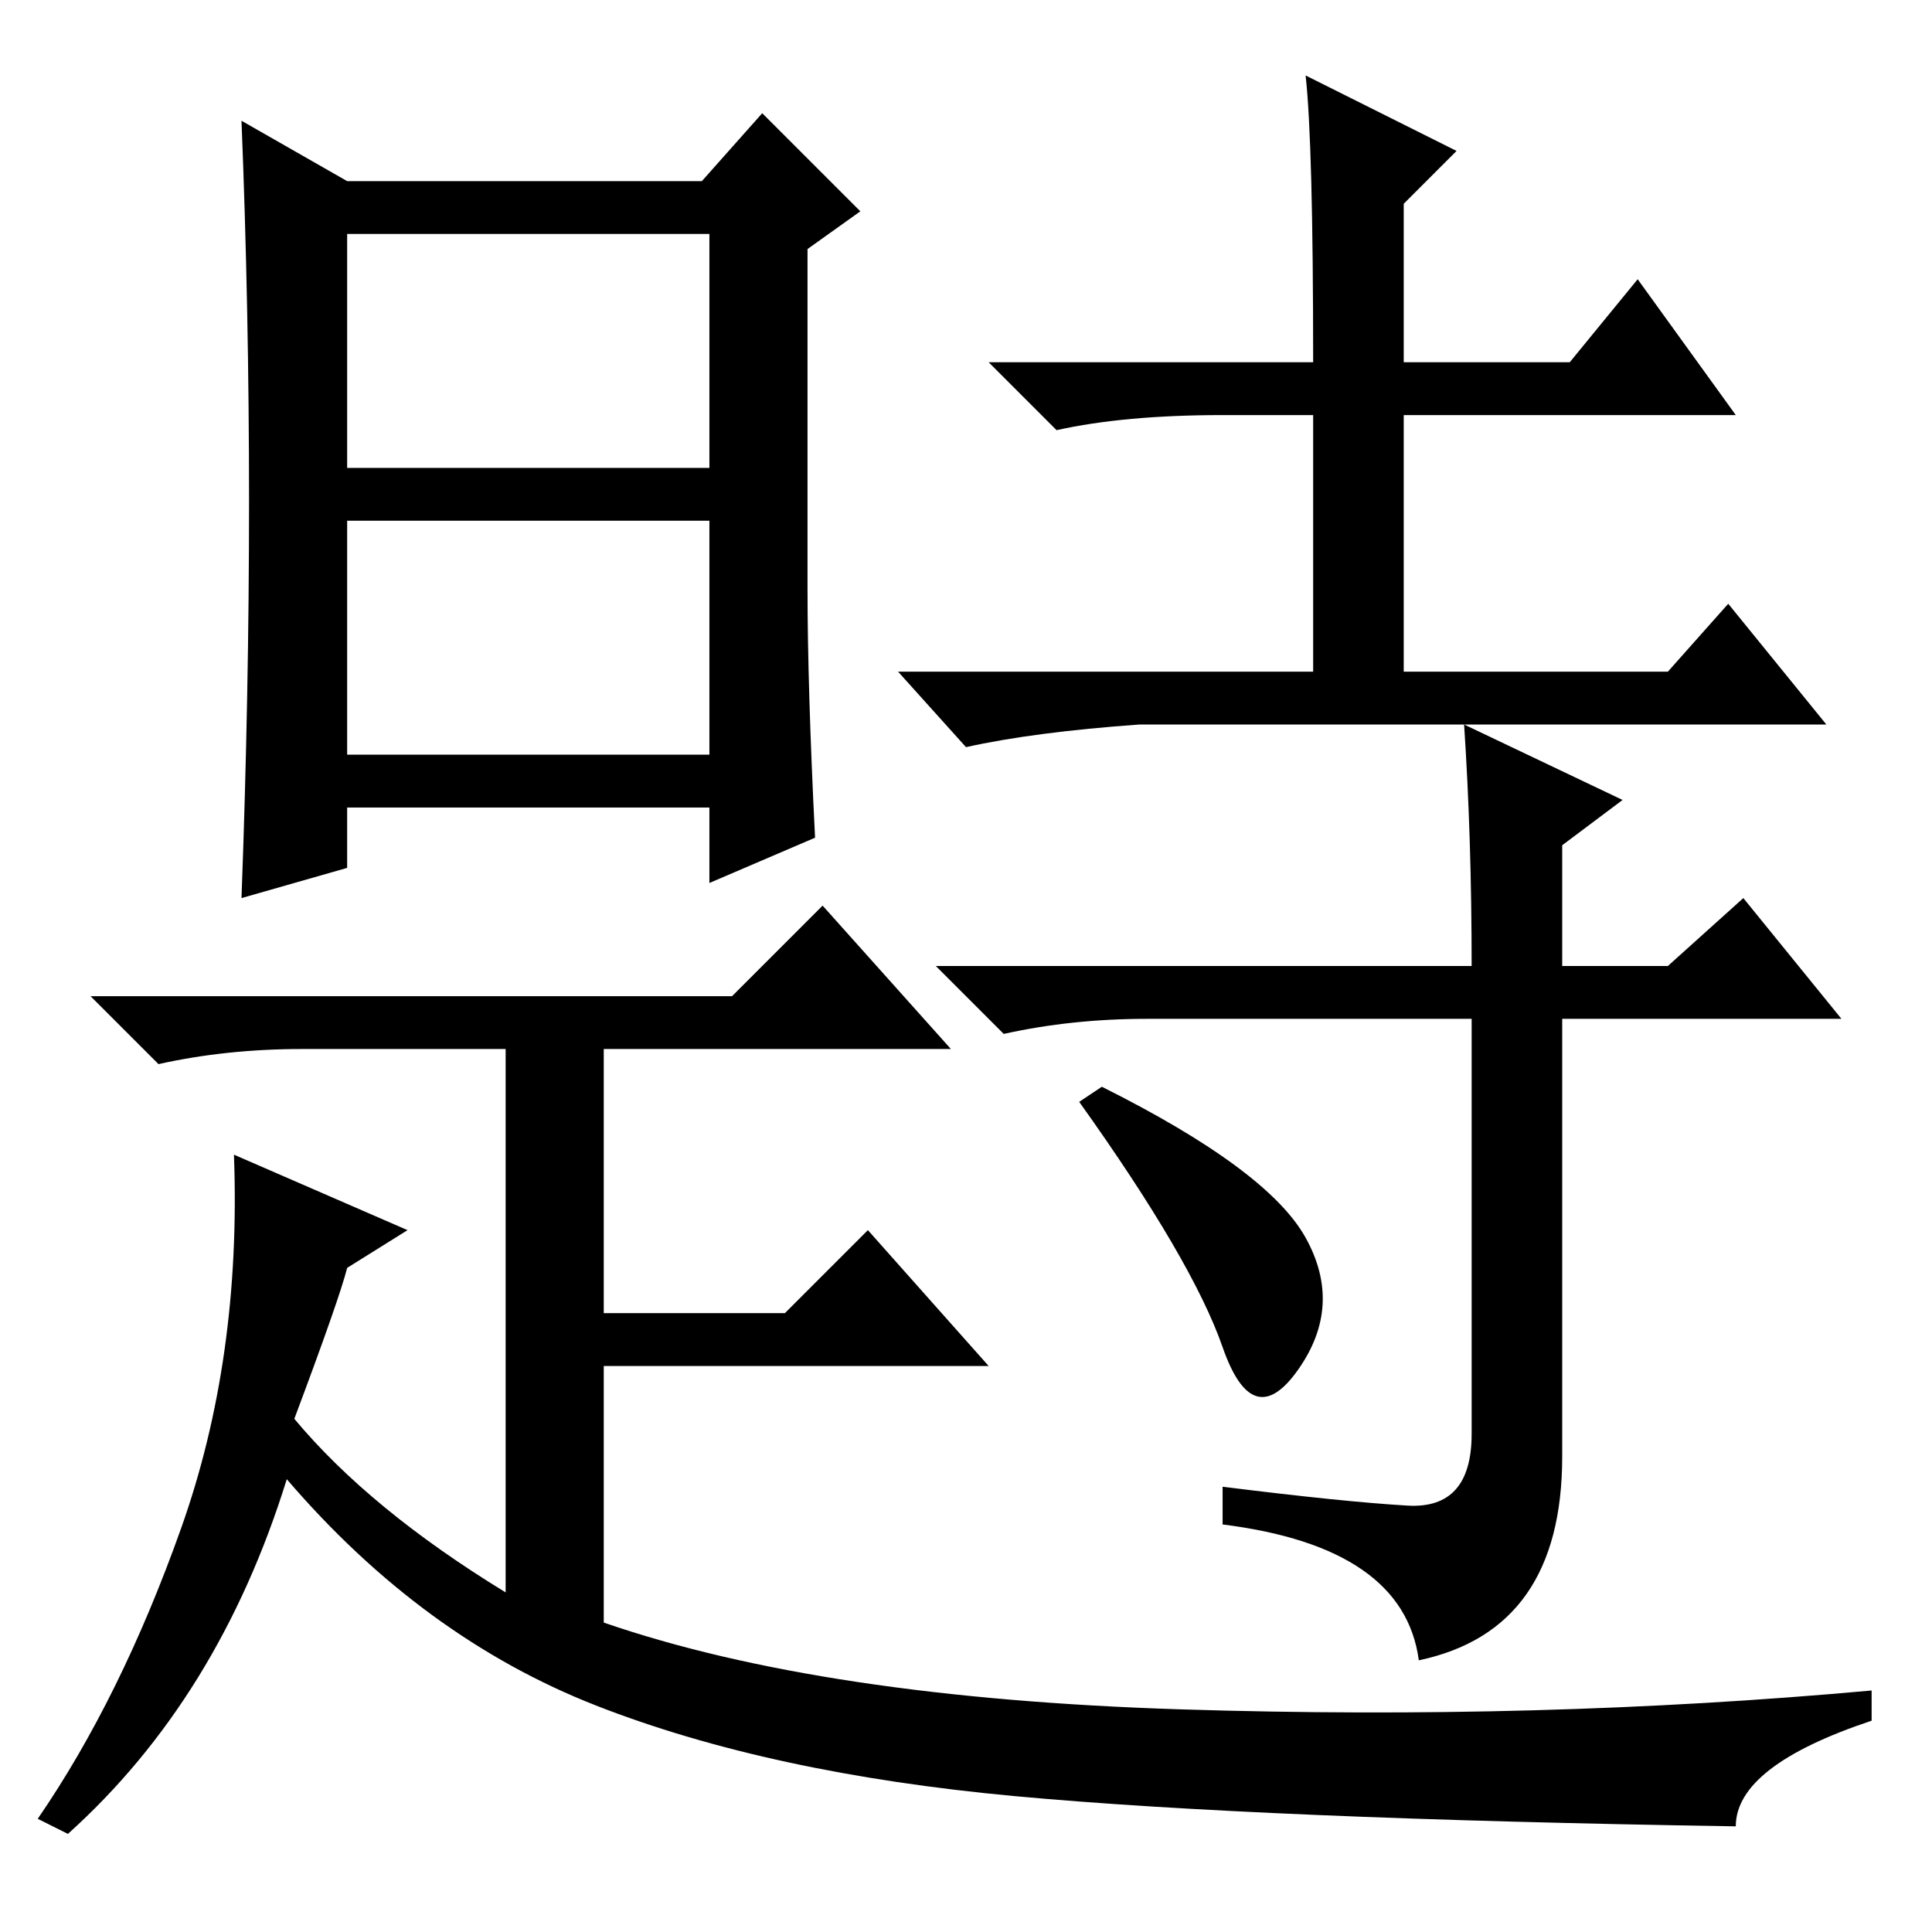<?xml version="1.0" standalone="no"?>
<!DOCTYPE svg PUBLIC "-//W3C//DTD SVG 1.1//EN" "http://www.w3.org/Graphics/SVG/1.1/DTD/svg11.dtd" >
<svg xmlns="http://www.w3.org/2000/svg" xmlns:xlink="http://www.w3.org/1999/xlink" version="1.1" viewBox="0 -36 256 256">
  <g transform="matrix(1 0 0 -1 0 220)">
   <path fill="currentColor"
d="M46 194h48v31h-48v-31zM46 156h48v31h-48v-31zM107 178q0 -13 1 -33l-14 -6v10h-48v-8l-14 -4q1 27 1 52.5t-1 50.5l14 -8h47l8 9l13 -13l-7 -5v-45zM46 88q-1 -4 -7 -20q10 -12 28 -23v72h-27q-10 0 -19 -2l-9 9h85l12 12l17 -19h-46v-35h24l11 11l16 -18h-51v-34
q29 -10 76.5 -11.5t91.5 2.5v-4q-18 -6 -18 -14q-63 1 -95.5 4t-55.5 12t-41 30q-9 -29 -29 -47l-4 2q11 16 19 38.5t7 49.5l23 -10zM173 246l20 -10l-7 -7v-21h22l9 11l13 -18h-44v-34h35l8 9l13 -16h-91q-14 -1 -23 -3l-9 10h55v34h-12q-13 0 -22 -2l-9 9h43q0 29 -1 38z
M194 160l21 -10l-8 -6v-16h14l10 9l13 -16h-37v-58q0 -23 -19 -27q-2 15 -26 18v5q16 -2 24.5 -2.5t8.5 9.5v55h-43q-10 0 -19 -2l-9 9h71q0 17 -1 32zM173 92q5 -9 -1 -17.5t-10 3t-19 32.5l3 2q22 -11 27 -20z" />
  </g>

</svg>
